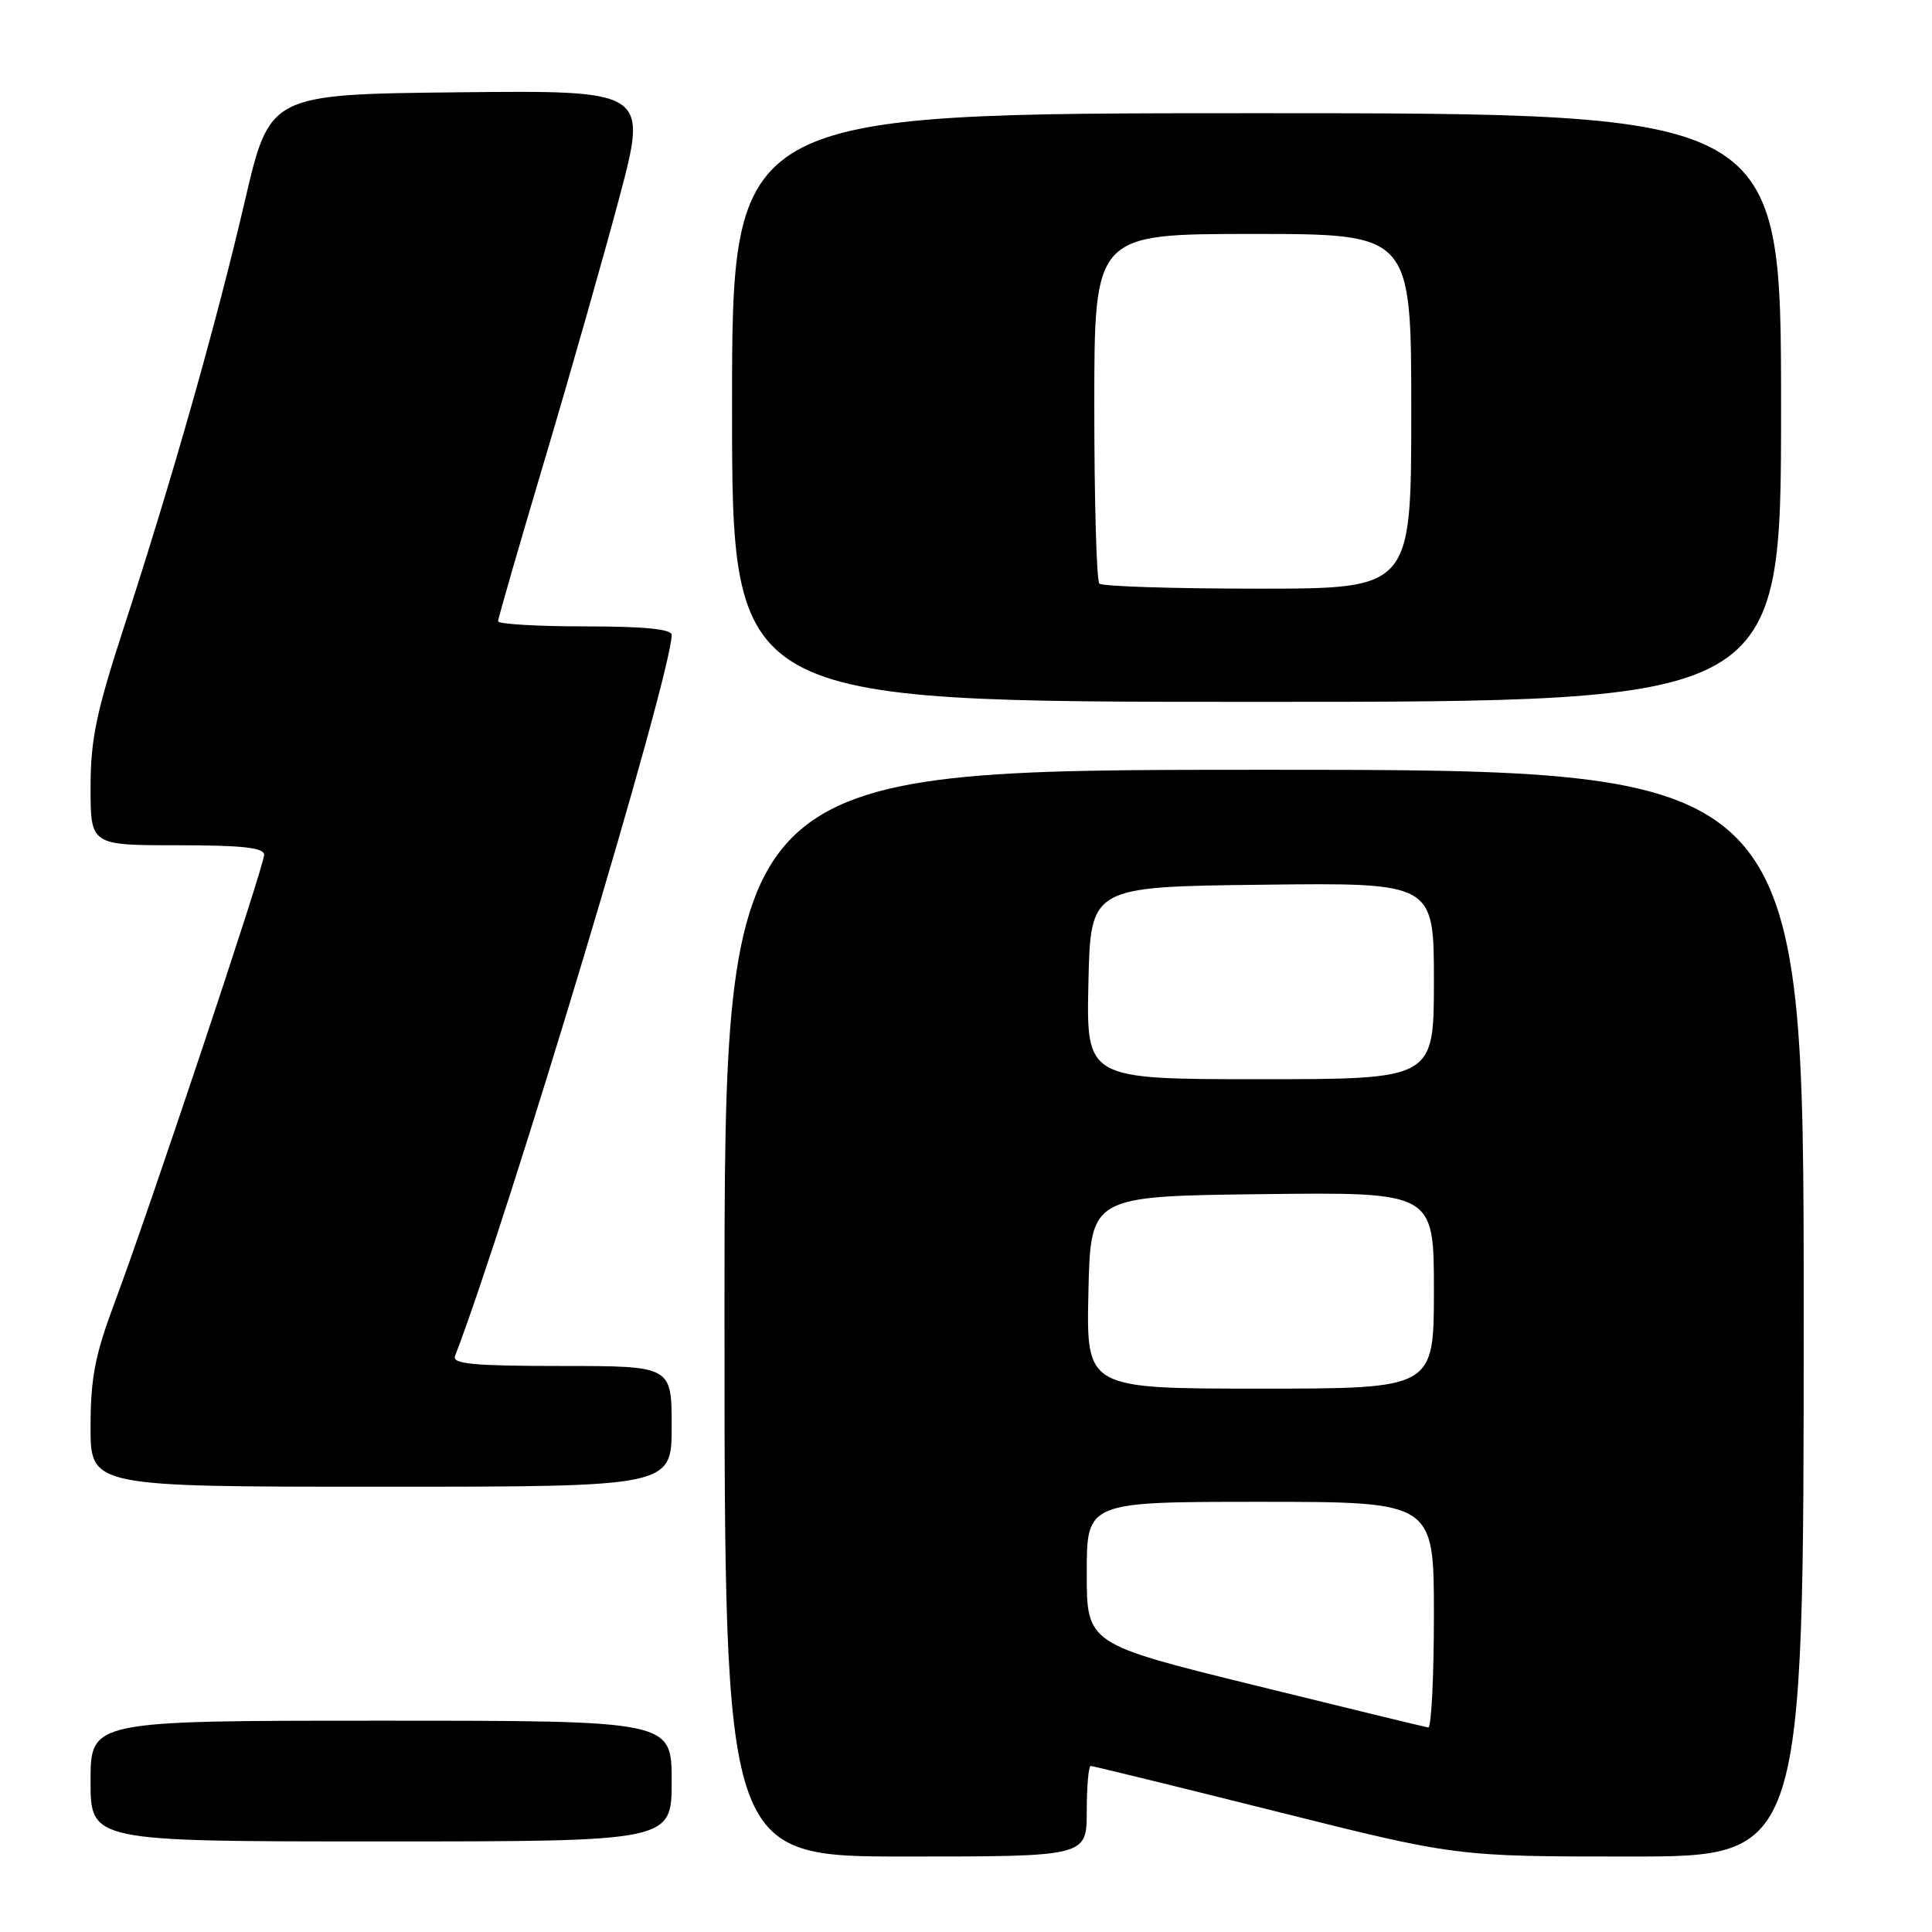 <?xml version="1.0" encoding="UTF-8" standalone="no"?>
<!DOCTYPE svg PUBLIC "-//W3C//DTD SVG 1.1//EN" "http://www.w3.org/Graphics/SVG/1.1/DTD/svg11.dtd" >
<svg xmlns="http://www.w3.org/2000/svg" xmlns:xlink="http://www.w3.org/1999/xlink" version="1.1" viewBox="0 0 256 256">
 <g >
 <path fill="currentColor"
d=" M 144.00 240.00 C 144.00 236.70 144.24 234.00 144.53 234.00 C 144.82 234.00 155.83 236.70 169.00 240.00 C 192.94 246.00 192.94 246.00 215.97 246.00 C 239.00 246.00 239.00 246.00 239.00 174.00 C 239.00 102.00 239.00 102.00 167.50 102.00 C 96.00 102.00 96.00 102.00 96.00 174.00 C 96.00 246.00 96.00 246.00 120.00 246.00 C 144.00 246.00 144.00 246.00 144.00 240.00 Z  M 89.00 236.00 C 89.00 228.00 89.00 228.00 50.50 228.00 C 12.00 228.00 12.00 228.00 12.00 236.00 C 12.00 244.00 12.00 244.00 50.50 244.00 C 89.00 244.00 89.00 244.00 89.00 236.00 Z  M 89.00 189.00 C 89.00 181.00 89.00 181.00 74.39 181.00 C 62.76 181.00 59.89 180.73 60.29 179.69 C 67.42 161.12 89.00 89.28 89.00 84.13 C 89.00 83.36 85.37 83.00 77.50 83.00 C 71.17 83.00 66.00 82.69 66.00 82.32 C 66.00 81.94 68.76 72.38 72.13 61.07 C 75.50 49.76 79.96 34.08 82.05 26.23 C 85.84 11.97 85.84 11.97 60.79 12.23 C 35.74 12.50 35.74 12.50 32.45 26.61 C 28.69 42.79 22.82 63.47 16.43 83.08 C 12.76 94.34 12.00 97.97 12.00 104.33 C 12.00 112.00 12.00 112.00 23.50 112.00 C 32.14 112.00 35.00 112.32 35.00 113.27 C 35.00 114.75 19.70 160.58 15.11 172.82 C 12.59 179.56 12.00 182.64 12.00 189.07 C 12.00 197.00 12.00 197.00 50.50 197.00 C 89.00 197.00 89.00 197.00 89.00 189.00 Z  M 236.00 54.00 C 236.00 15.00 236.00 15.00 166.50 15.00 C 97.00 15.00 97.00 15.00 97.00 54.00 C 97.00 93.00 97.00 93.00 166.50 93.00 C 236.00 93.00 236.00 93.00 236.00 54.00 Z  M 166.25 223.31 C 144.00 217.83 144.00 217.83 144.00 208.42 C 144.00 199.00 144.00 199.00 167.00 199.00 C 190.00 199.00 190.00 199.00 190.00 214.00 C 190.00 222.25 189.66 228.95 189.25 228.90 C 188.84 228.84 178.49 226.33 166.25 223.31 Z  M 144.22 171.25 C 144.50 158.50 144.50 158.50 167.25 158.23 C 190.00 157.96 190.00 157.96 190.00 170.98 C 190.00 184.00 190.00 184.00 166.97 184.00 C 143.94 184.00 143.94 184.00 144.22 171.25 Z  M 144.22 130.25 C 144.50 117.50 144.50 117.50 167.25 117.23 C 190.00 116.96 190.00 116.96 190.00 129.98 C 190.00 143.00 190.00 143.00 166.97 143.00 C 143.94 143.00 143.94 143.00 144.22 130.25 Z  M 145.67 77.33 C 145.30 76.97 145.00 66.39 145.00 53.83 C 145.00 31.00 145.00 31.00 166.00 31.00 C 187.00 31.00 187.00 31.00 187.00 54.50 C 187.00 78.00 187.00 78.00 166.67 78.00 C 155.48 78.00 146.03 77.70 145.67 77.33 Z "/>
</g>
</svg>
